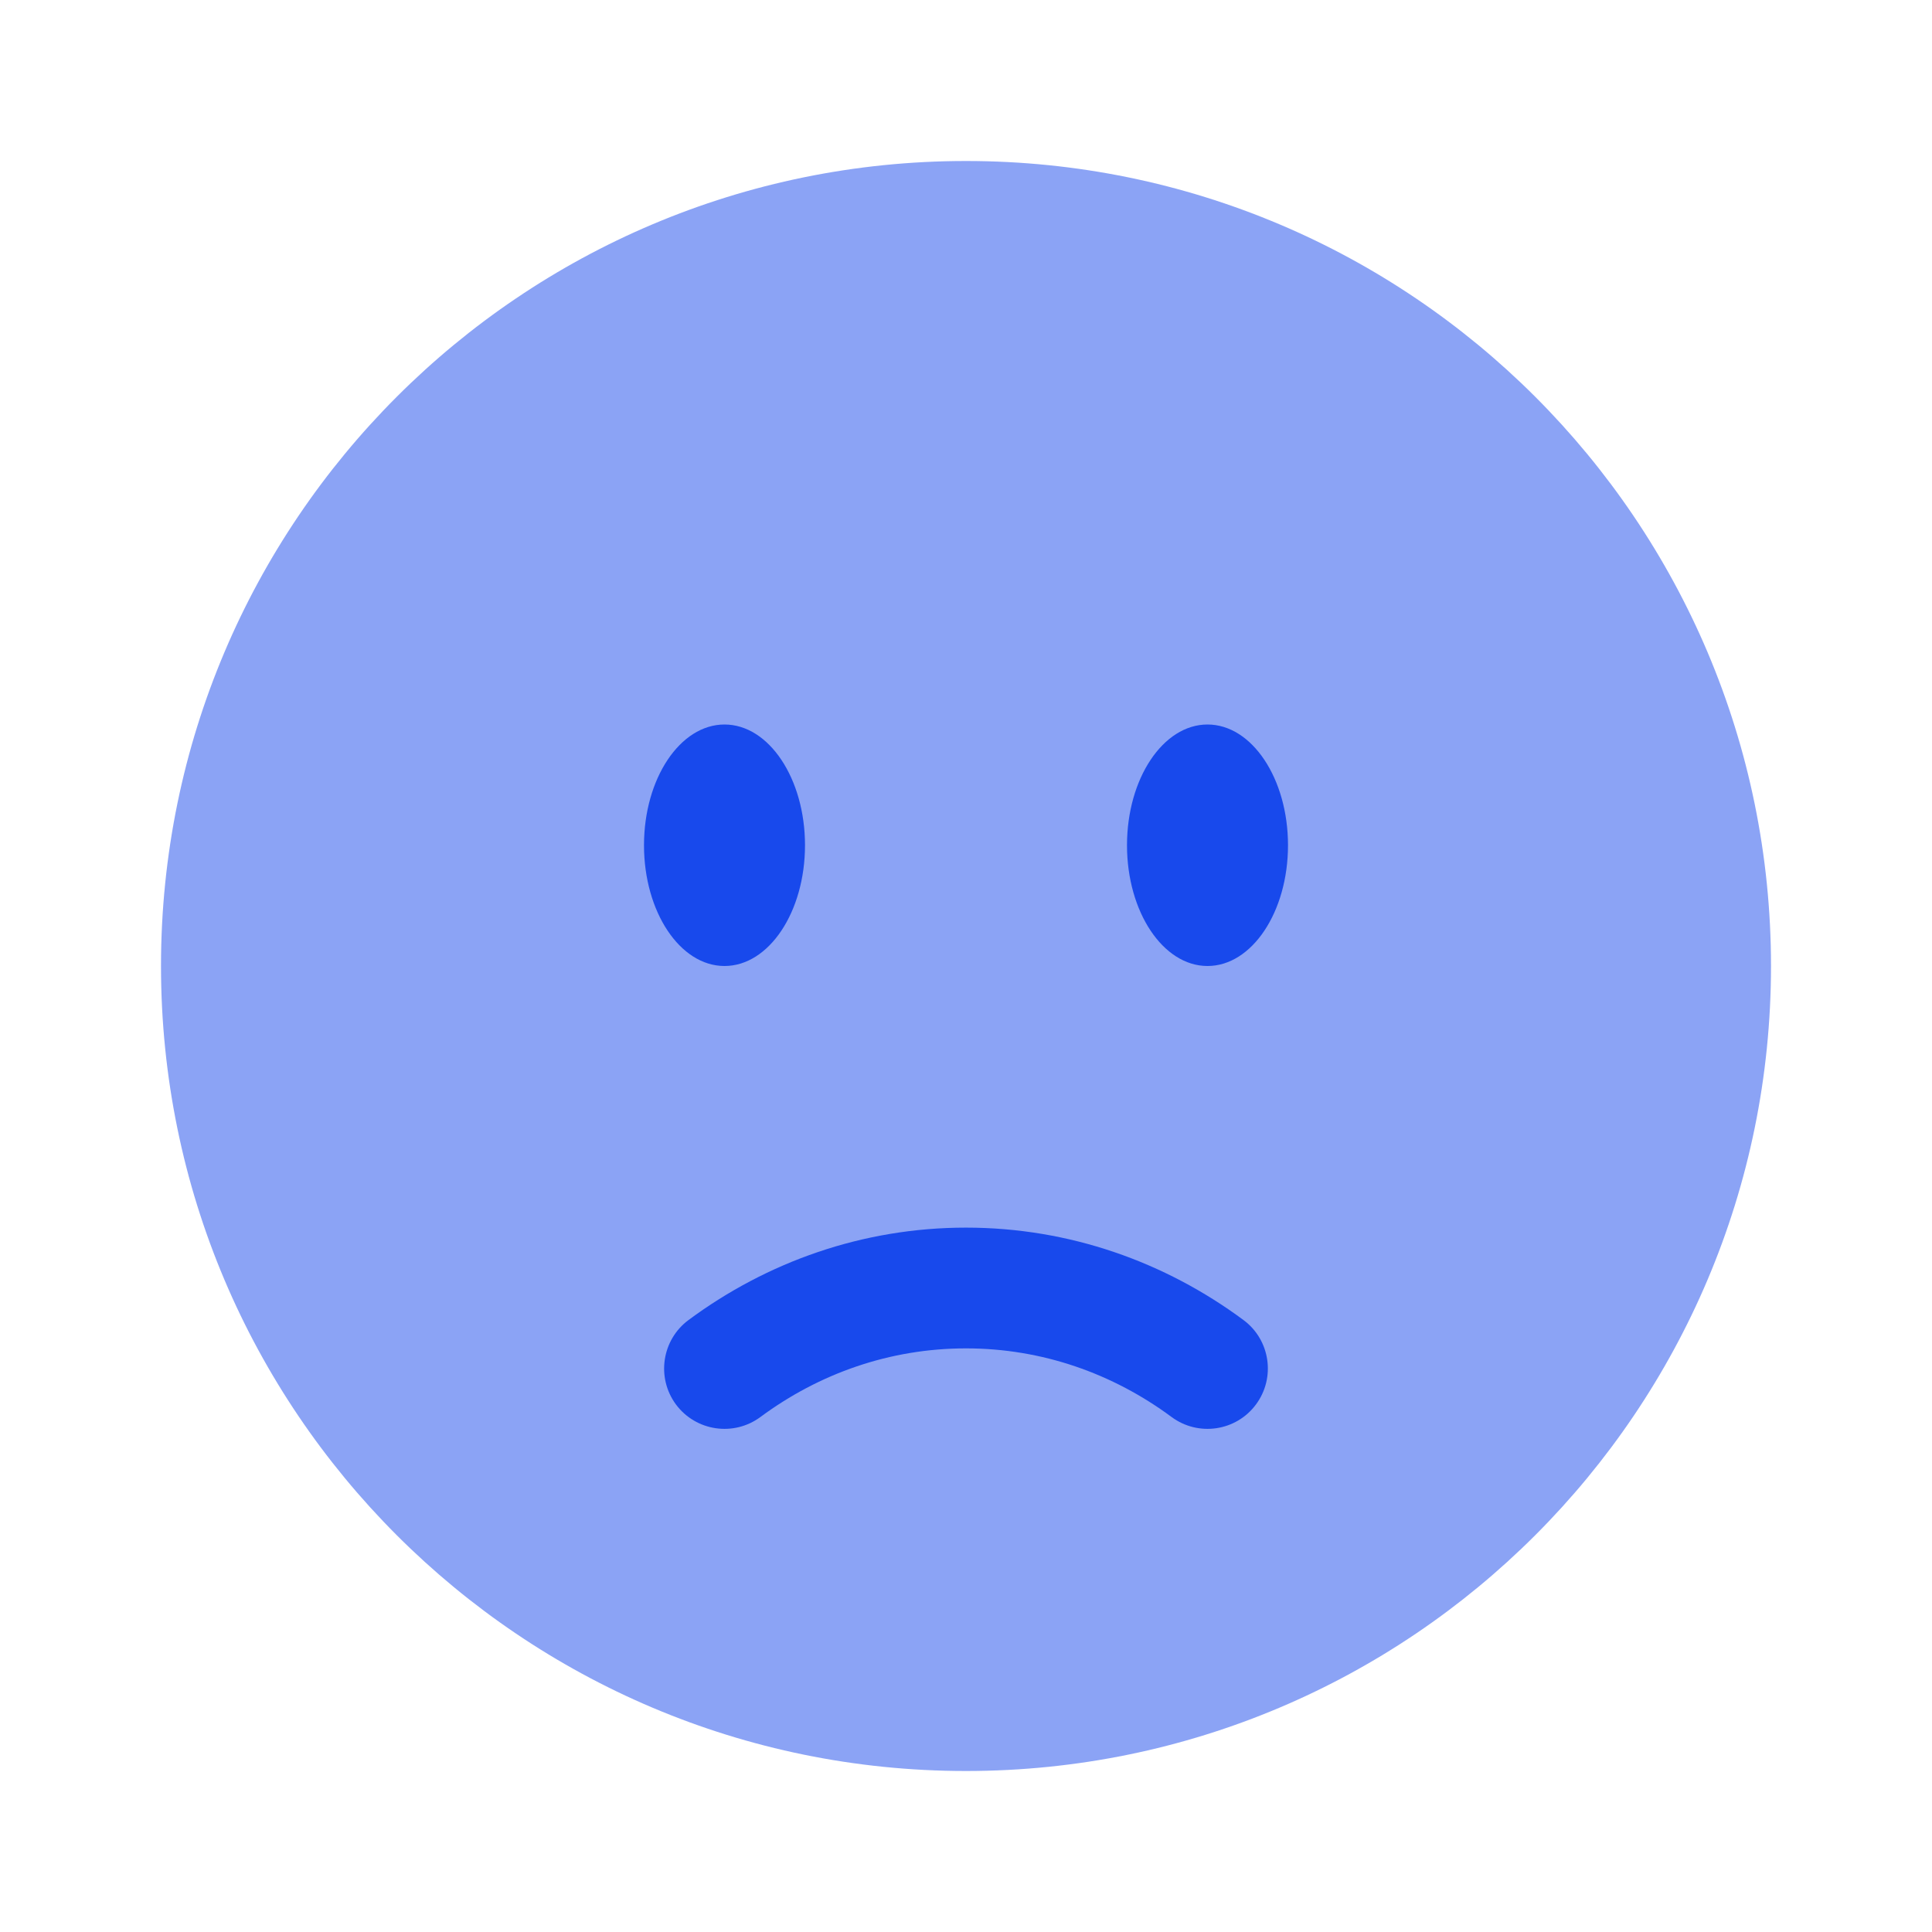 <!DOCTYPE svg PUBLIC "-//W3C//DTD SVG 1.1//EN" "http://www.w3.org/Graphics/SVG/1.1/DTD/svg11.dtd">
<!-- Uploaded to: SVG Repo, www.svgrepo.com, Transformed by: SVG Repo Mixer Tools -->
<svg width="800px" height="800px" viewBox="0 0 24 24" fill="none" xmlns="http://www.w3.org/2000/svg">
<g id="SVGRepo_bgCarrier" stroke-width="0"/>
<g id="SVGRepo_tracerCarrier" stroke-linecap="round" stroke-linejoin="round"/>
<g id="SVGRepo_iconCarrier"> <path opacity="0.5" d="M12 22C17.523 22 22 17.523 22 12C22 6.477 17.523 2 12 2C6.477 2 2 6.477 2 12C2 17.523 6.477 22 12 22Z" fill="#1849ec"/> <path d="M8.397 17.447C8.644 17.779 9.114 17.849 9.447 17.602C10.175 17.063 11.054 16.75 12 16.75C12.946 16.75 13.825 17.063 14.553 17.602C14.886 17.849 15.356 17.779 15.602 17.447C15.849 17.114 15.779 16.644 15.447 16.398C14.474 15.677 13.285 15.25 12 15.25C10.715 15.25 9.526 15.677 8.553 16.398C8.221 16.644 8.151 17.114 8.397 17.447Z" fill="#1849ec"/> <path d="M15 12C15.552 12 16 11.328 16 10.5C16 9.672 15.552 9 15 9C14.448 9 14 9.672 14 10.5C14 11.328 14.448 12 15 12Z" fill="#1849ec"/> <path d="M9 12C9.552 12 10 11.328 10 10.5C10 9.672 9.552 9 9 9C8.448 9 8 9.672 8 10.5C8 11.328 8.448 12 9 12Z" fill="#1849ec"/> </g>
</svg>